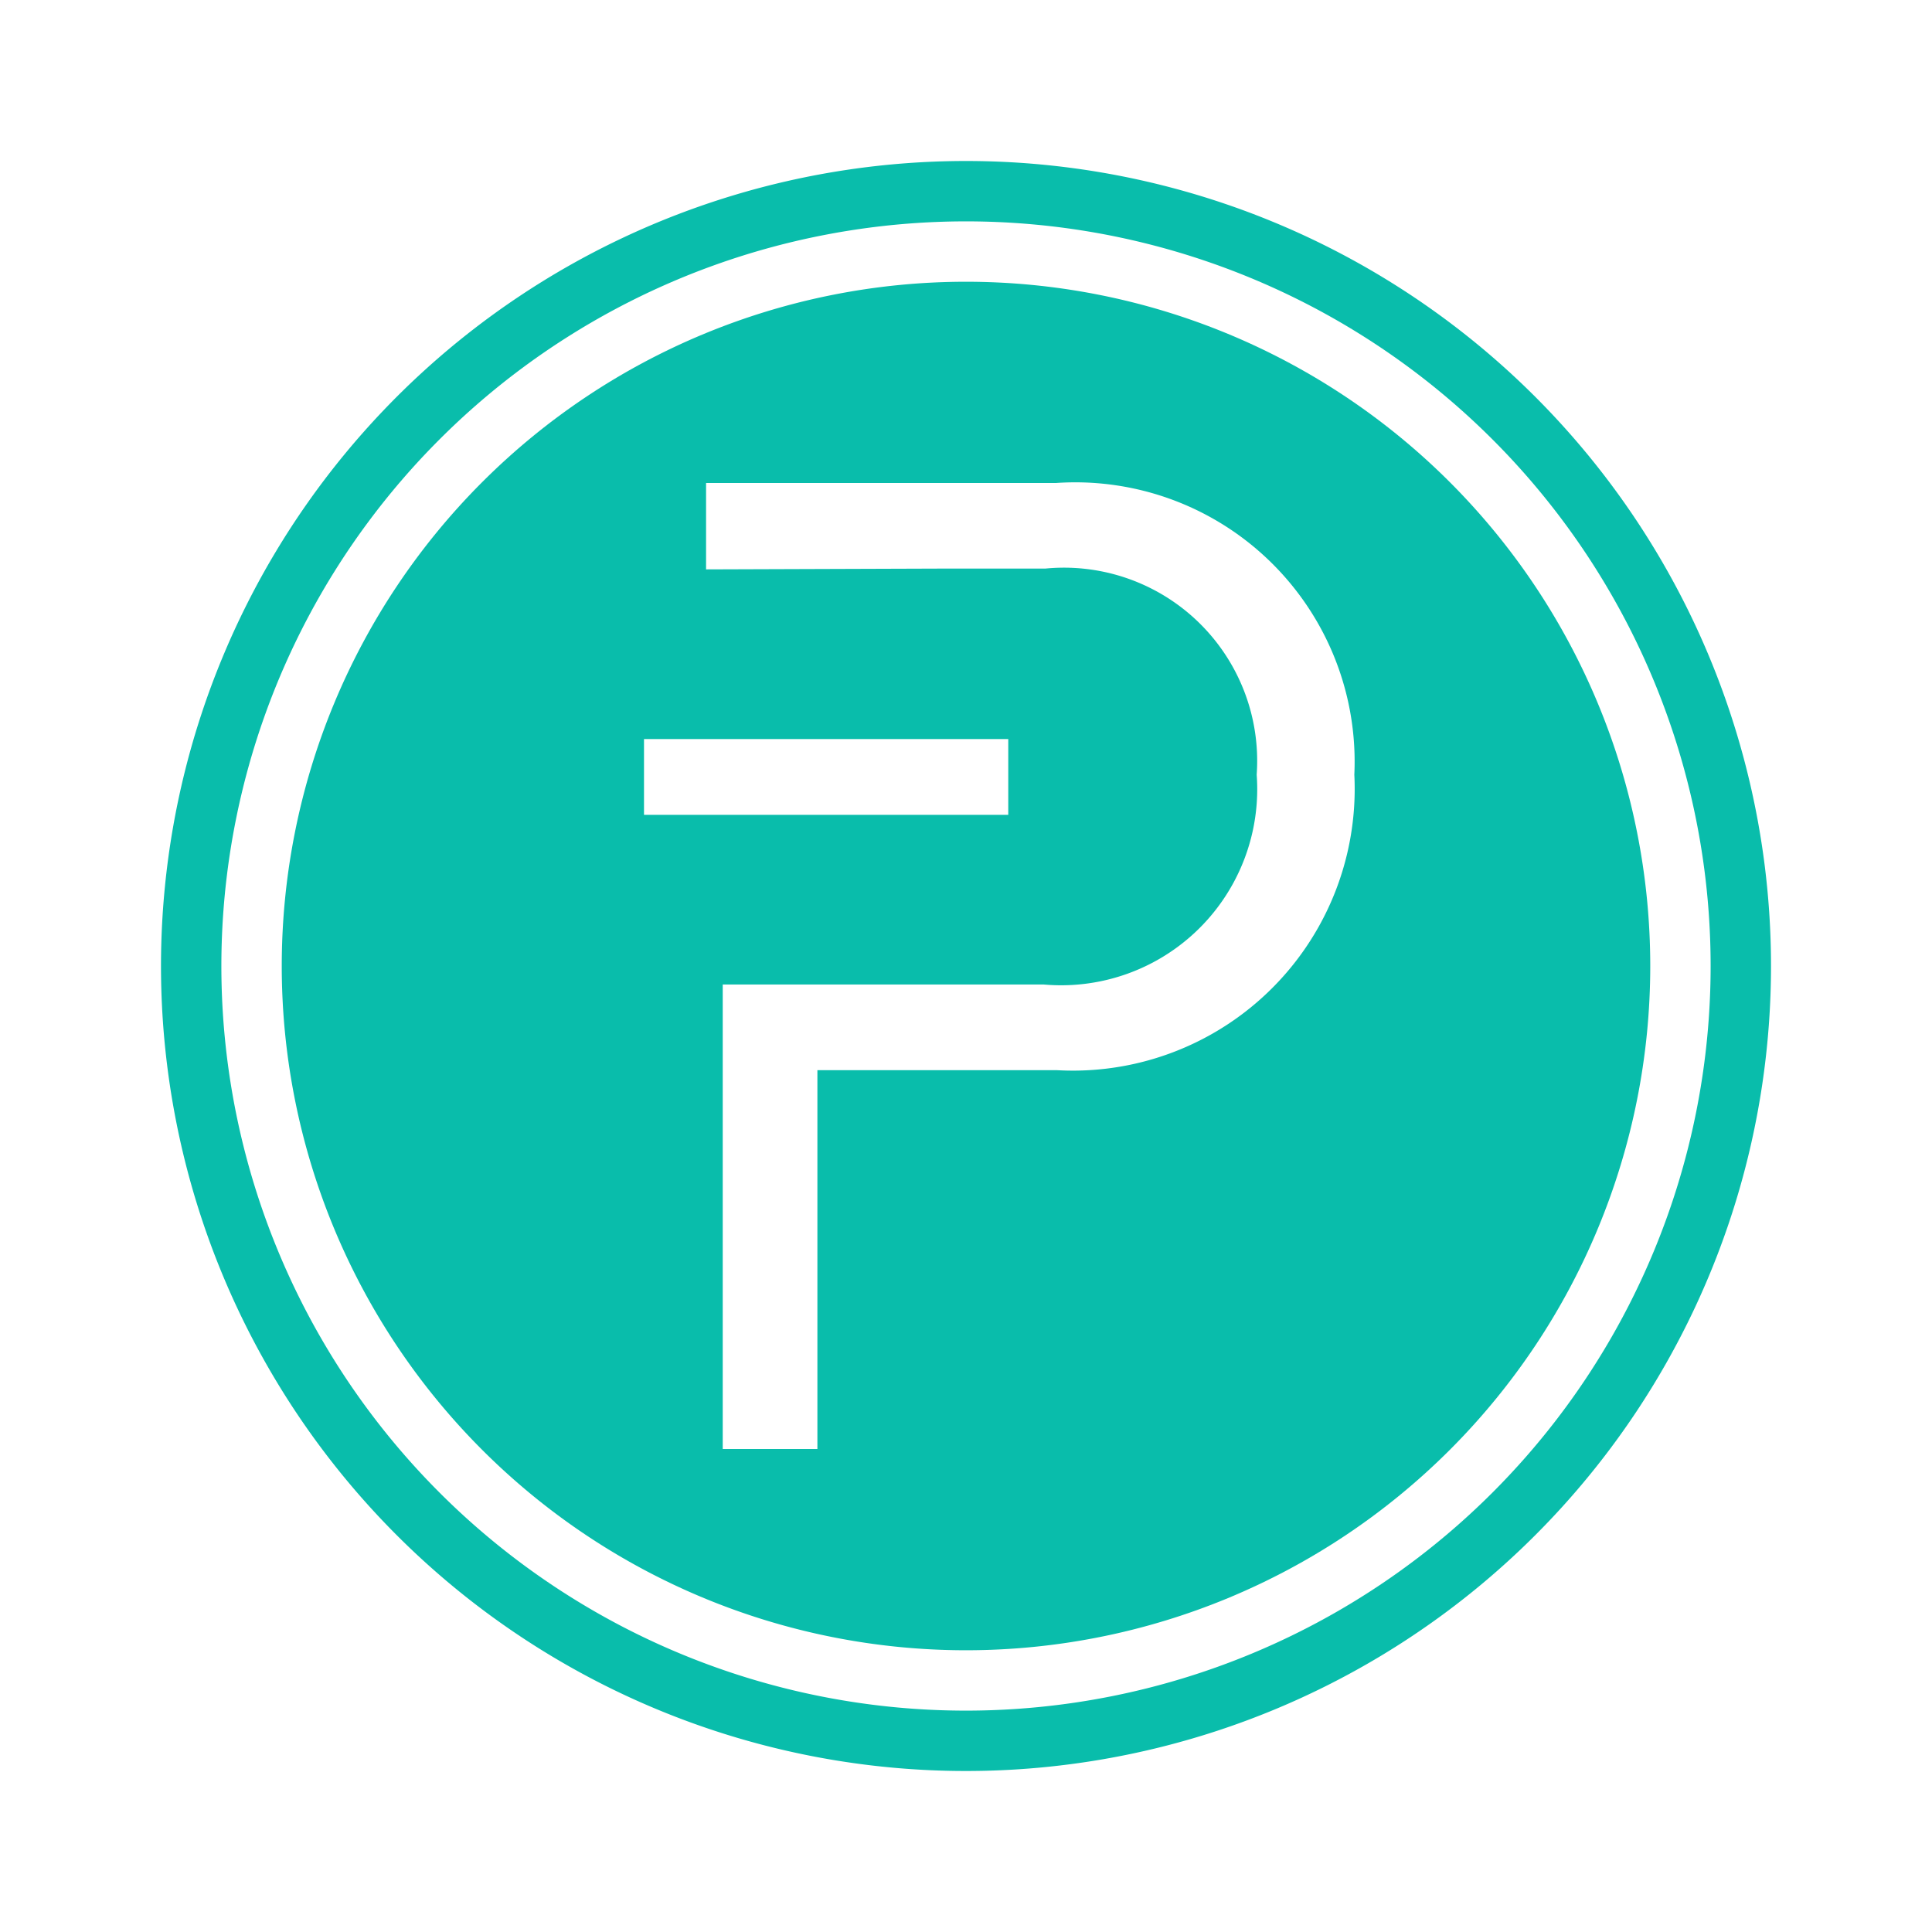 <svg xmlns="http://www.w3.org/2000/svg" id="ic_piv" width="24" height="24" viewBox="0 0 24 24">
    <defs>
        <style type="text/css">
            .cls-1{fill:#09bdab}.cls-2{fill:none}
        </style>
    </defs>
    <g id="Group_8935" data-name="Group 8935">
        <g id="Group_8934" data-name="Group 8934">
            <path id="Path_18928" d="M12 2a10 10 0 1 0 10 10A10 10 0 0 0 12 2zm0 19.25A9.25 9.25 0 1 1 21.25 12 9.25 9.25 0 0 1 12 21.25z" class="cls-1" data-name="Path 18928"/>
            <path id="Path_18929" d="M12 3.5a8.5 8.5 0 1 0 8.5 8.5A8.5 8.5 0 0 0 12 3.5zM8 9.181h4.525v.941H8zm5.127 4.113h-2.973V18H8.978v-5.77h3.989a2.436 2.436 0 0 0 2.644-2.607 2.4 2.4 0 0 0-2.625-2.56h-1.242l-2.973.01V6h4.346a3.47 3.47 0 0 1 3.707 3.623 3.5 3.5 0 0 1-3.697 3.671z" class="cls-1" data-name="Path 18929"/>
        </g>
    </g>
    <path id="Rectangle_4543" d="M0 0h24v24H0z" class="cls-2" data-name="Rectangle 4543"/>
</svg>
